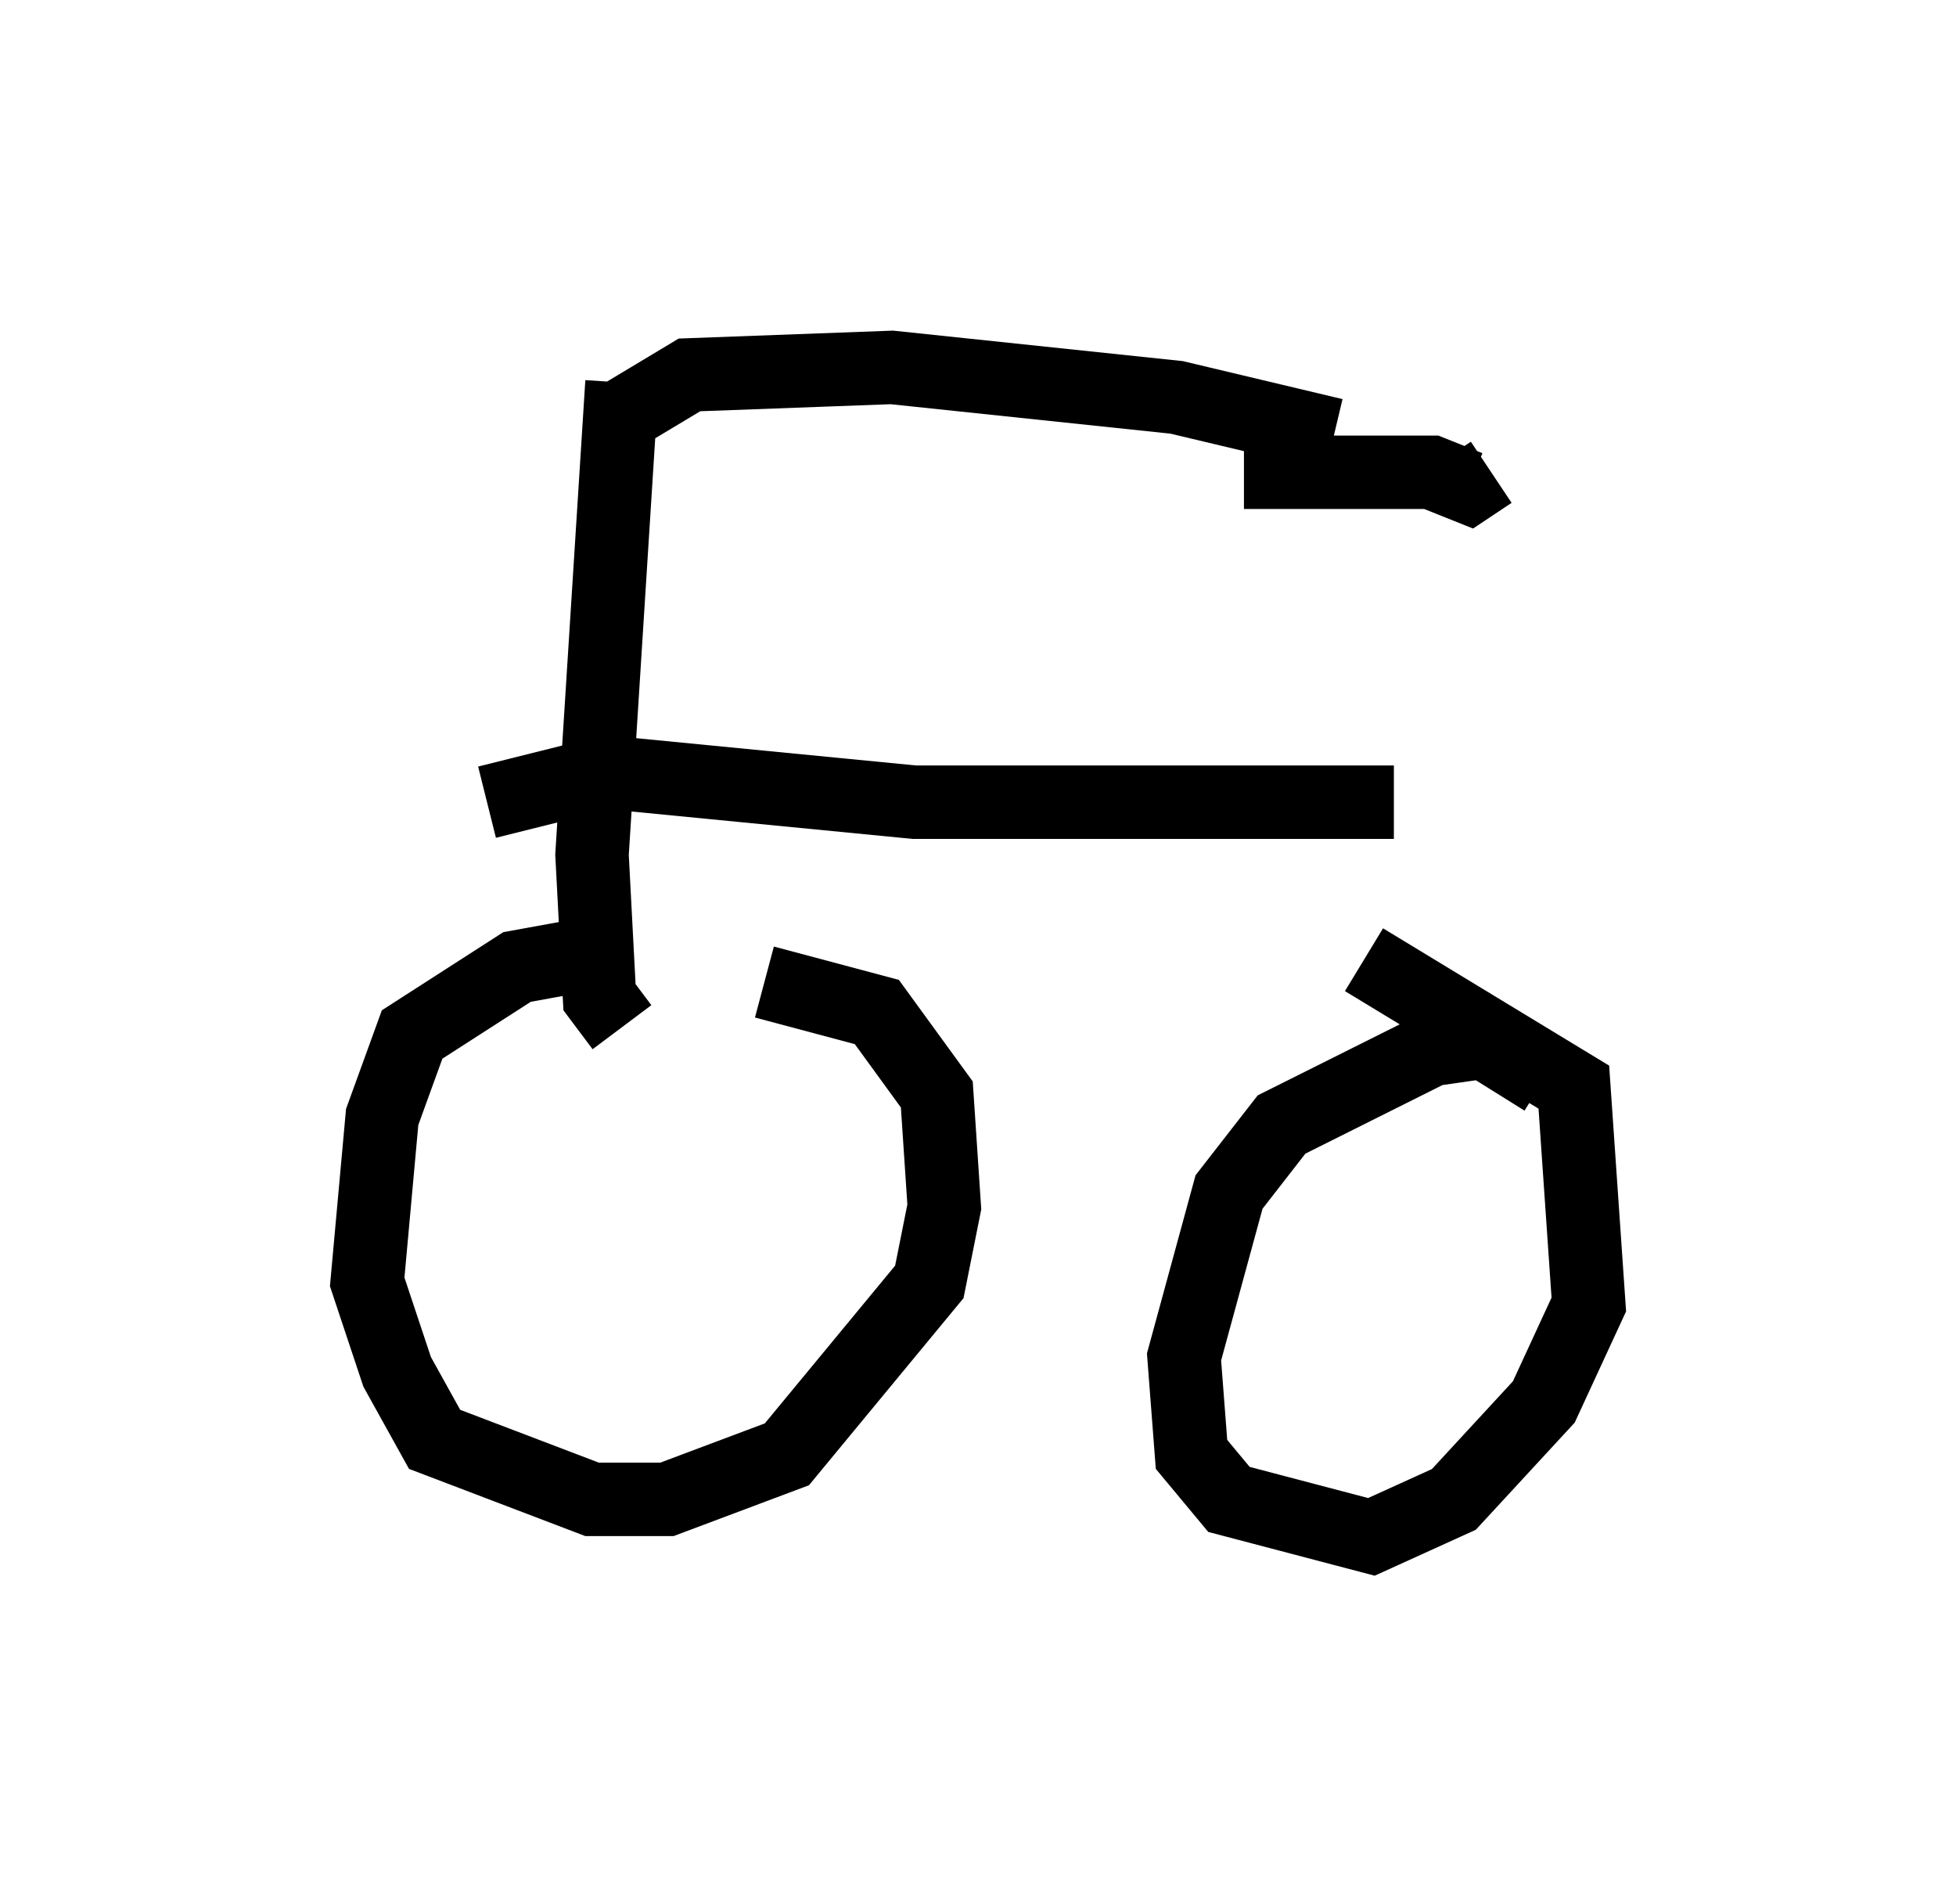 <?xml version="1.0" encoding="utf-8" ?>
<svg baseProfile="full" height="25.925" version="1.1" width="26.64" xmlns="http://www.w3.org/2000/svg" xmlns:ev="http://www.w3.org/2001/xml-events" xmlns:xlink="http://www.w3.org/1999/xlink"><defs /><rect fill="white" height="25.925" width="26.64" x="0" y="0" /><path d="M9.39, 13.371 m-1.225, -0.408 l-1.123, 0.204 -1.429, 0.919 l-0.408, 1.123 -0.204, 2.246 l0.408, 1.225 0.51, 0.919 l2.144, 0.817 1.021, 0.0 l1.633, -0.613 1.94, -2.348 l0.204, -1.021 -0.102, -1.531 l-0.817, -1.123 -1.531, -0.408 m10.617, 1.327 l-0.817, -0.51 -0.715, 0.102 l-2.042, 1.021 -0.715, 0.919 l-0.613, 2.246 0.102, 1.327 l0.51, 0.613 1.94, 0.51 l1.123, -0.51 1.225, -1.327 l0.613, -1.327 -0.204, -2.96 l-2.858, -1.735 m-10.106, 0.919 l-0.306, -0.408 -0.102, -1.94 l0.408, -6.431 m-0.102, 0.51 l1.021, -0.613 2.756, -0.102 l3.879, 0.408 2.144, 0.51 m-11.536, 5.002 l1.633, -0.408 4.185, 0.408 l6.533, 0.0 m-2.042, -4.492 l2.552, 0.0 0.51, 0.204 l0.306, -0.204 " fill="none" stroke="black" stroke-width="1" /></svg>